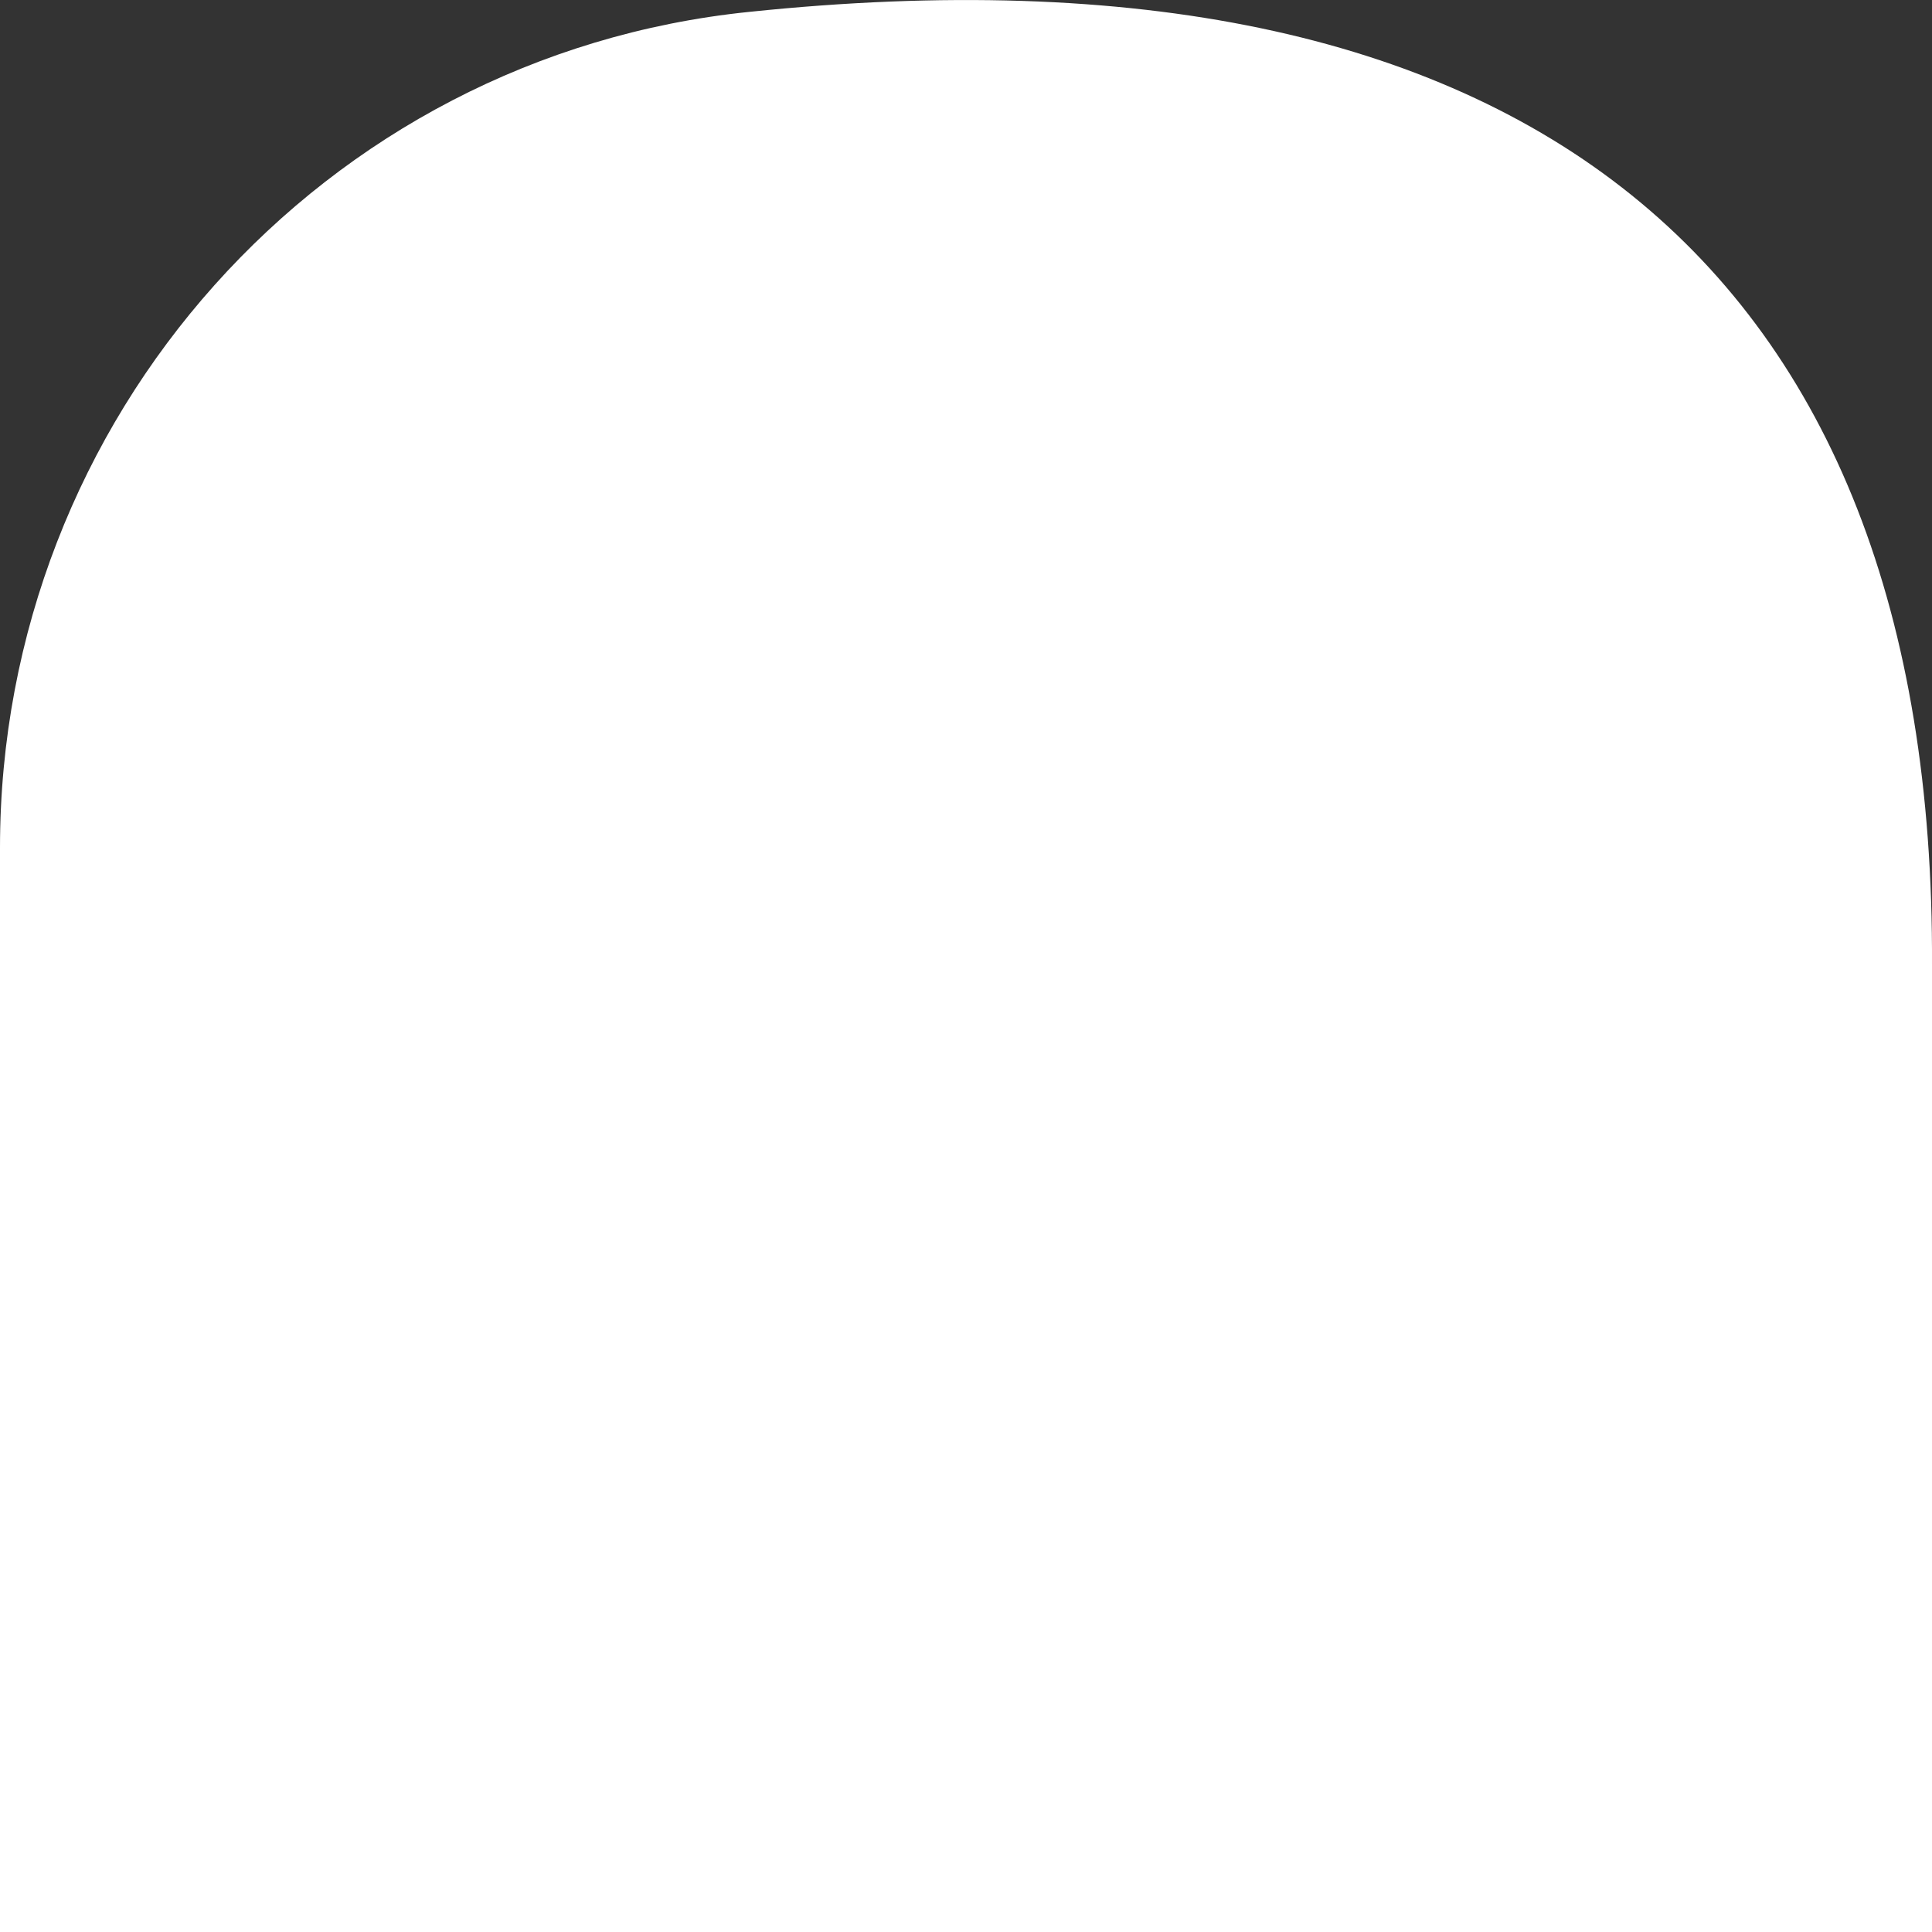 ﻿<?xml version="1.0" encoding="utf-8"?>
<svg version="1.1" xmlns:xlink="http://www.w3.org/1999/xlink" width="14px" height="14px" xmlns="http://www.w3.org/2000/svg">
  <rect width="100%" height="100%" fill="#333333" stroke="none"/>
  <g transform="matrix(1 0 0 1 -161 -58 )">
    <path d="M 5.43 0.086  C 2.337 0.402  0 3.029  0 6.143  C 0 6.143  0 14  0 14  L 14 14  C 14 14  14 6.994  14 6.994  C 14.024 1.91  11.029 -0.498  5.43 0.086  Z " fill-rule="nonzero" fill="#ffffff" stroke="none" transform="matrix(1 0 0 1 161 58 )" />
  </g>
</svg>